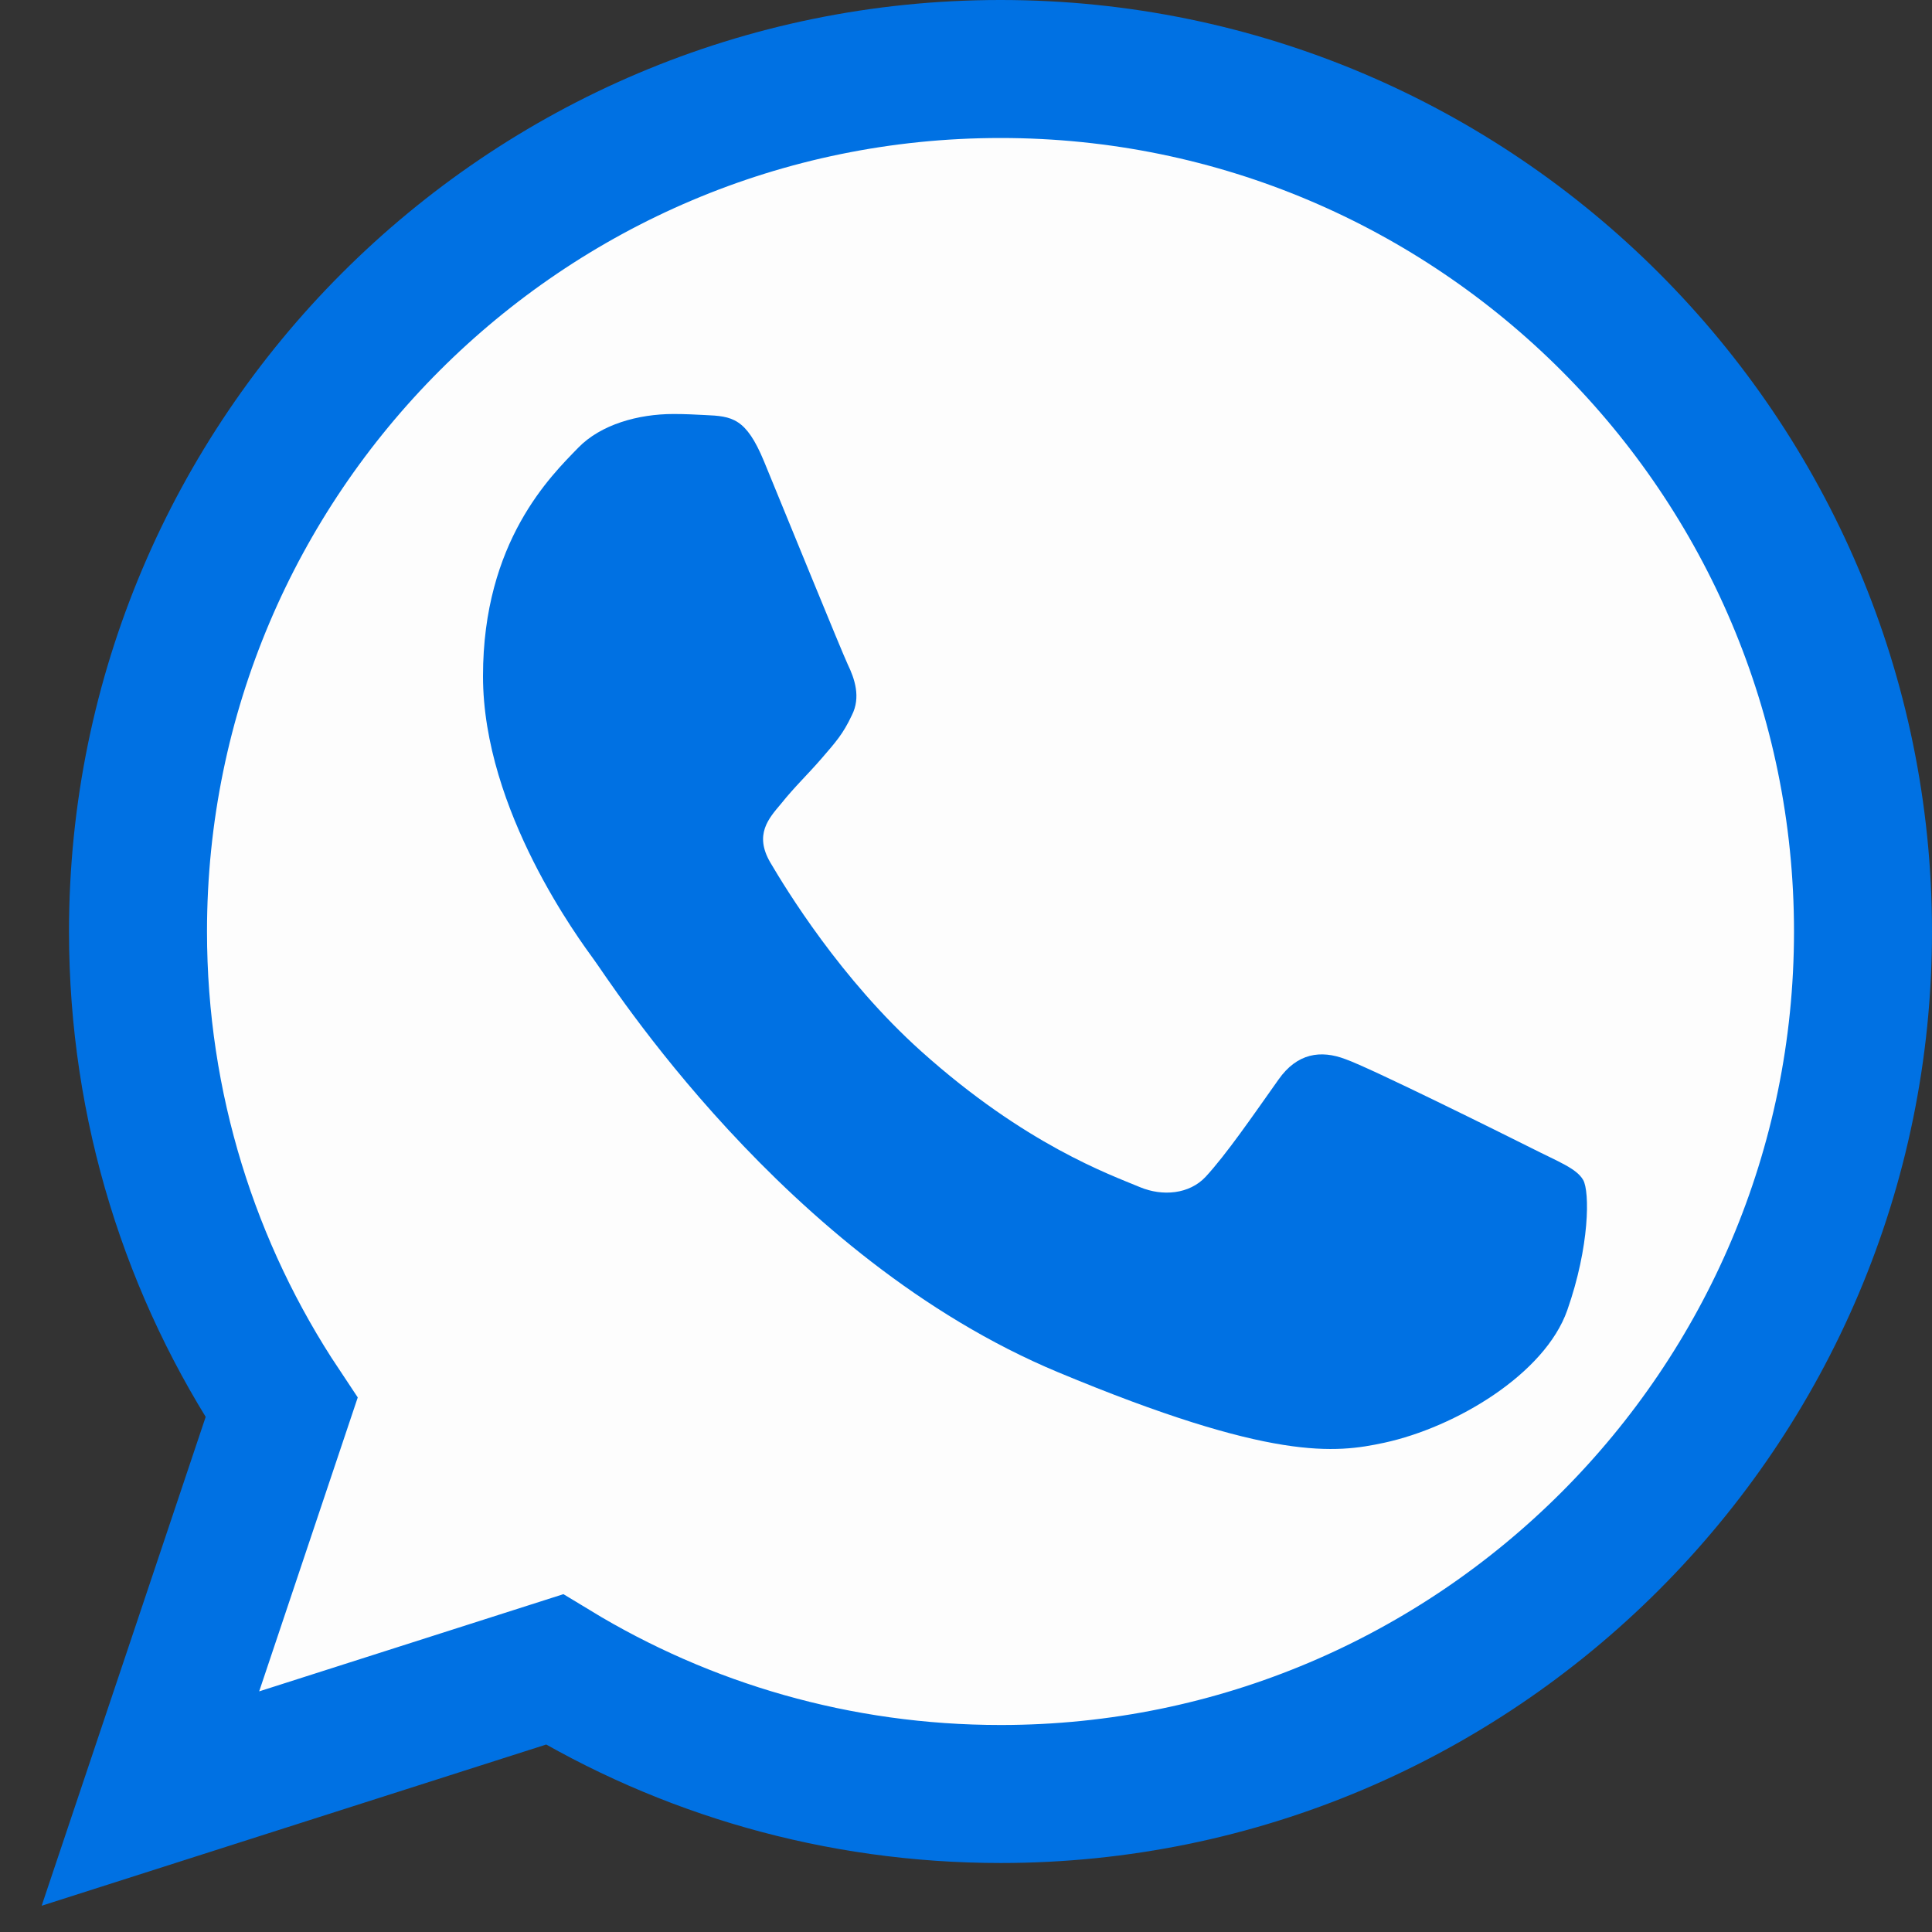 <svg width="28" height="28" viewBox="0 0 28 28" fill="none" xmlns="http://www.w3.org/2000/svg">
<rect x="0" y="0" width="28" height="28" fill="#333333" stroke="none"/>
<path d="M8.036 24.195C9.926 25.343 12.136 26 14.503 26C21.396 26 27 20.393 27 13.5C27 6.607 21.396 1 14.503 1H14.497C7.604 1 2 6.606 2 13.5C2 16.046 2.765 18.422 4.081 20.399L2.808 24.195L2.18 26.066L4.061 25.465L8.036 24.195Z" fill="#FDFDFD" stroke="#0071E3" stroke-width="2"/>
<path d="M22.714 18.989C22.388 19.916 21.095 20.685 20.063 20.909C19.357 21.061 18.435 21.181 15.331 19.886C11.36 18.229 8.804 14.166 8.604 13.903C8.414 13.639 7 11.752 7 9.799C7 7.847 7.985 6.896 8.381 6.488C8.707 6.153 9.246 6 9.763 6C9.93 6 10.08 6.008 10.215 6.015C10.612 6.032 10.812 6.056 11.073 6.687C11.399 7.478 12.193 9.43 12.287 9.631C12.384 9.832 12.48 10.104 12.345 10.367C12.218 10.639 12.107 10.76 11.908 10.991C11.708 11.223 11.519 11.399 11.32 11.648C11.137 11.864 10.931 12.095 11.161 12.495C11.391 12.886 12.184 14.19 13.353 15.238C14.861 16.59 16.084 17.022 16.521 17.205C16.847 17.341 17.236 17.309 17.474 17.054C17.776 16.726 18.149 16.182 18.529 15.646C18.799 15.262 19.141 15.214 19.499 15.35C19.863 15.478 21.794 16.438 22.191 16.637C22.587 16.838 22.849 16.933 22.945 17.102C23.04 17.27 23.04 18.061 22.714 18.989Z" fill="#0071E3"/>
</svg>
